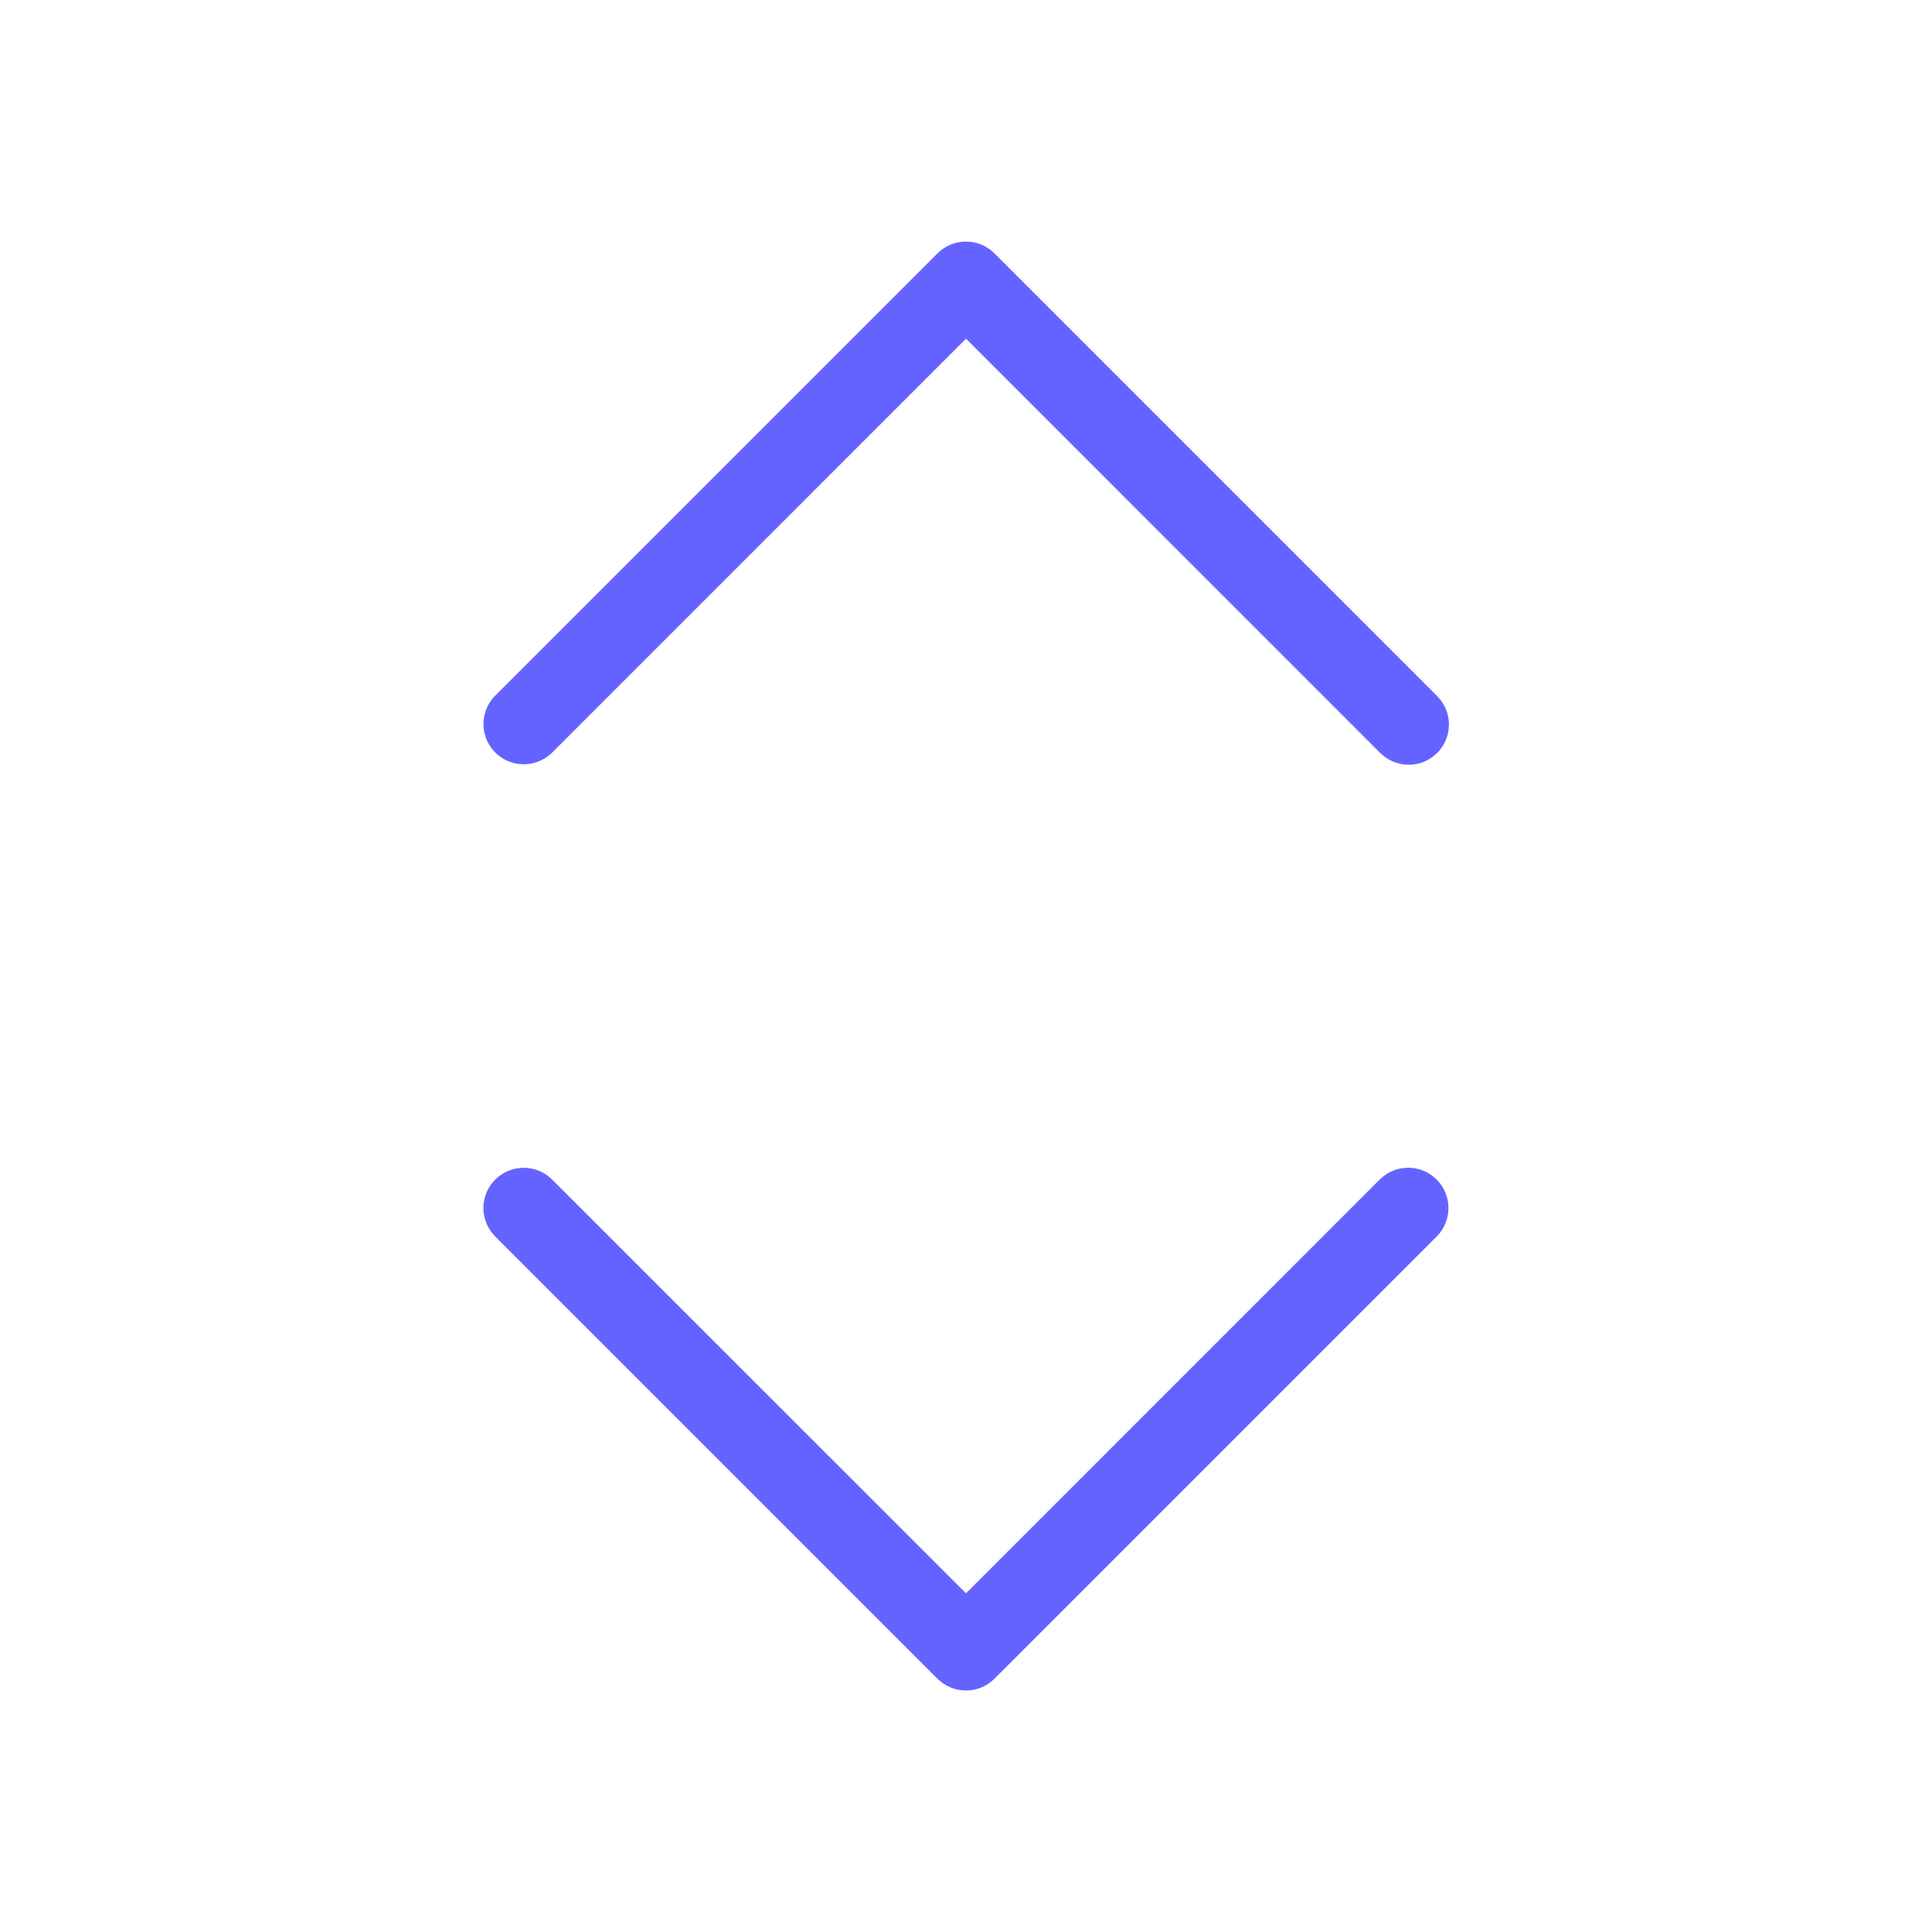 <svg xmlns="http://www.w3.org/2000/svg" enable-background="new 0 0 24 24" viewBox="0 0 24 24"><path fill="#6563ff" d="M6.854,9.354L12,4.207l5.146,5.147C17.24,9.447,17.367,9.5,17.5,9.5c0.133,0,0.26-0.053,0.353-0.146c0.195-0.195,0.195-0.512,0-0.707l-5.5-5.5c-0-0-0-0-0-0c-0.195-0.195-0.512-0.195-0.707,0l-5.5,5.5c-0.187,0.194-0.187,0.501,0,0.695C6.338,9.54,6.655,9.545,6.854,9.354z M17.146,14.646L12,19.793l-5.147-5.146c-0.194-0.187-0.501-0.187-0.695,0c-0.199,0.192-0.204,0.508-0.012,0.707l5.5,5.5C11.74,20.947,11.867,21,12,21c0.133,0,0.26-0.053,0.353-0.146l5.5-5.5c0.187-0.194,0.187-0.501,0-0.695C17.662,14.46,17.345,14.455,17.146,14.646z"/></svg>